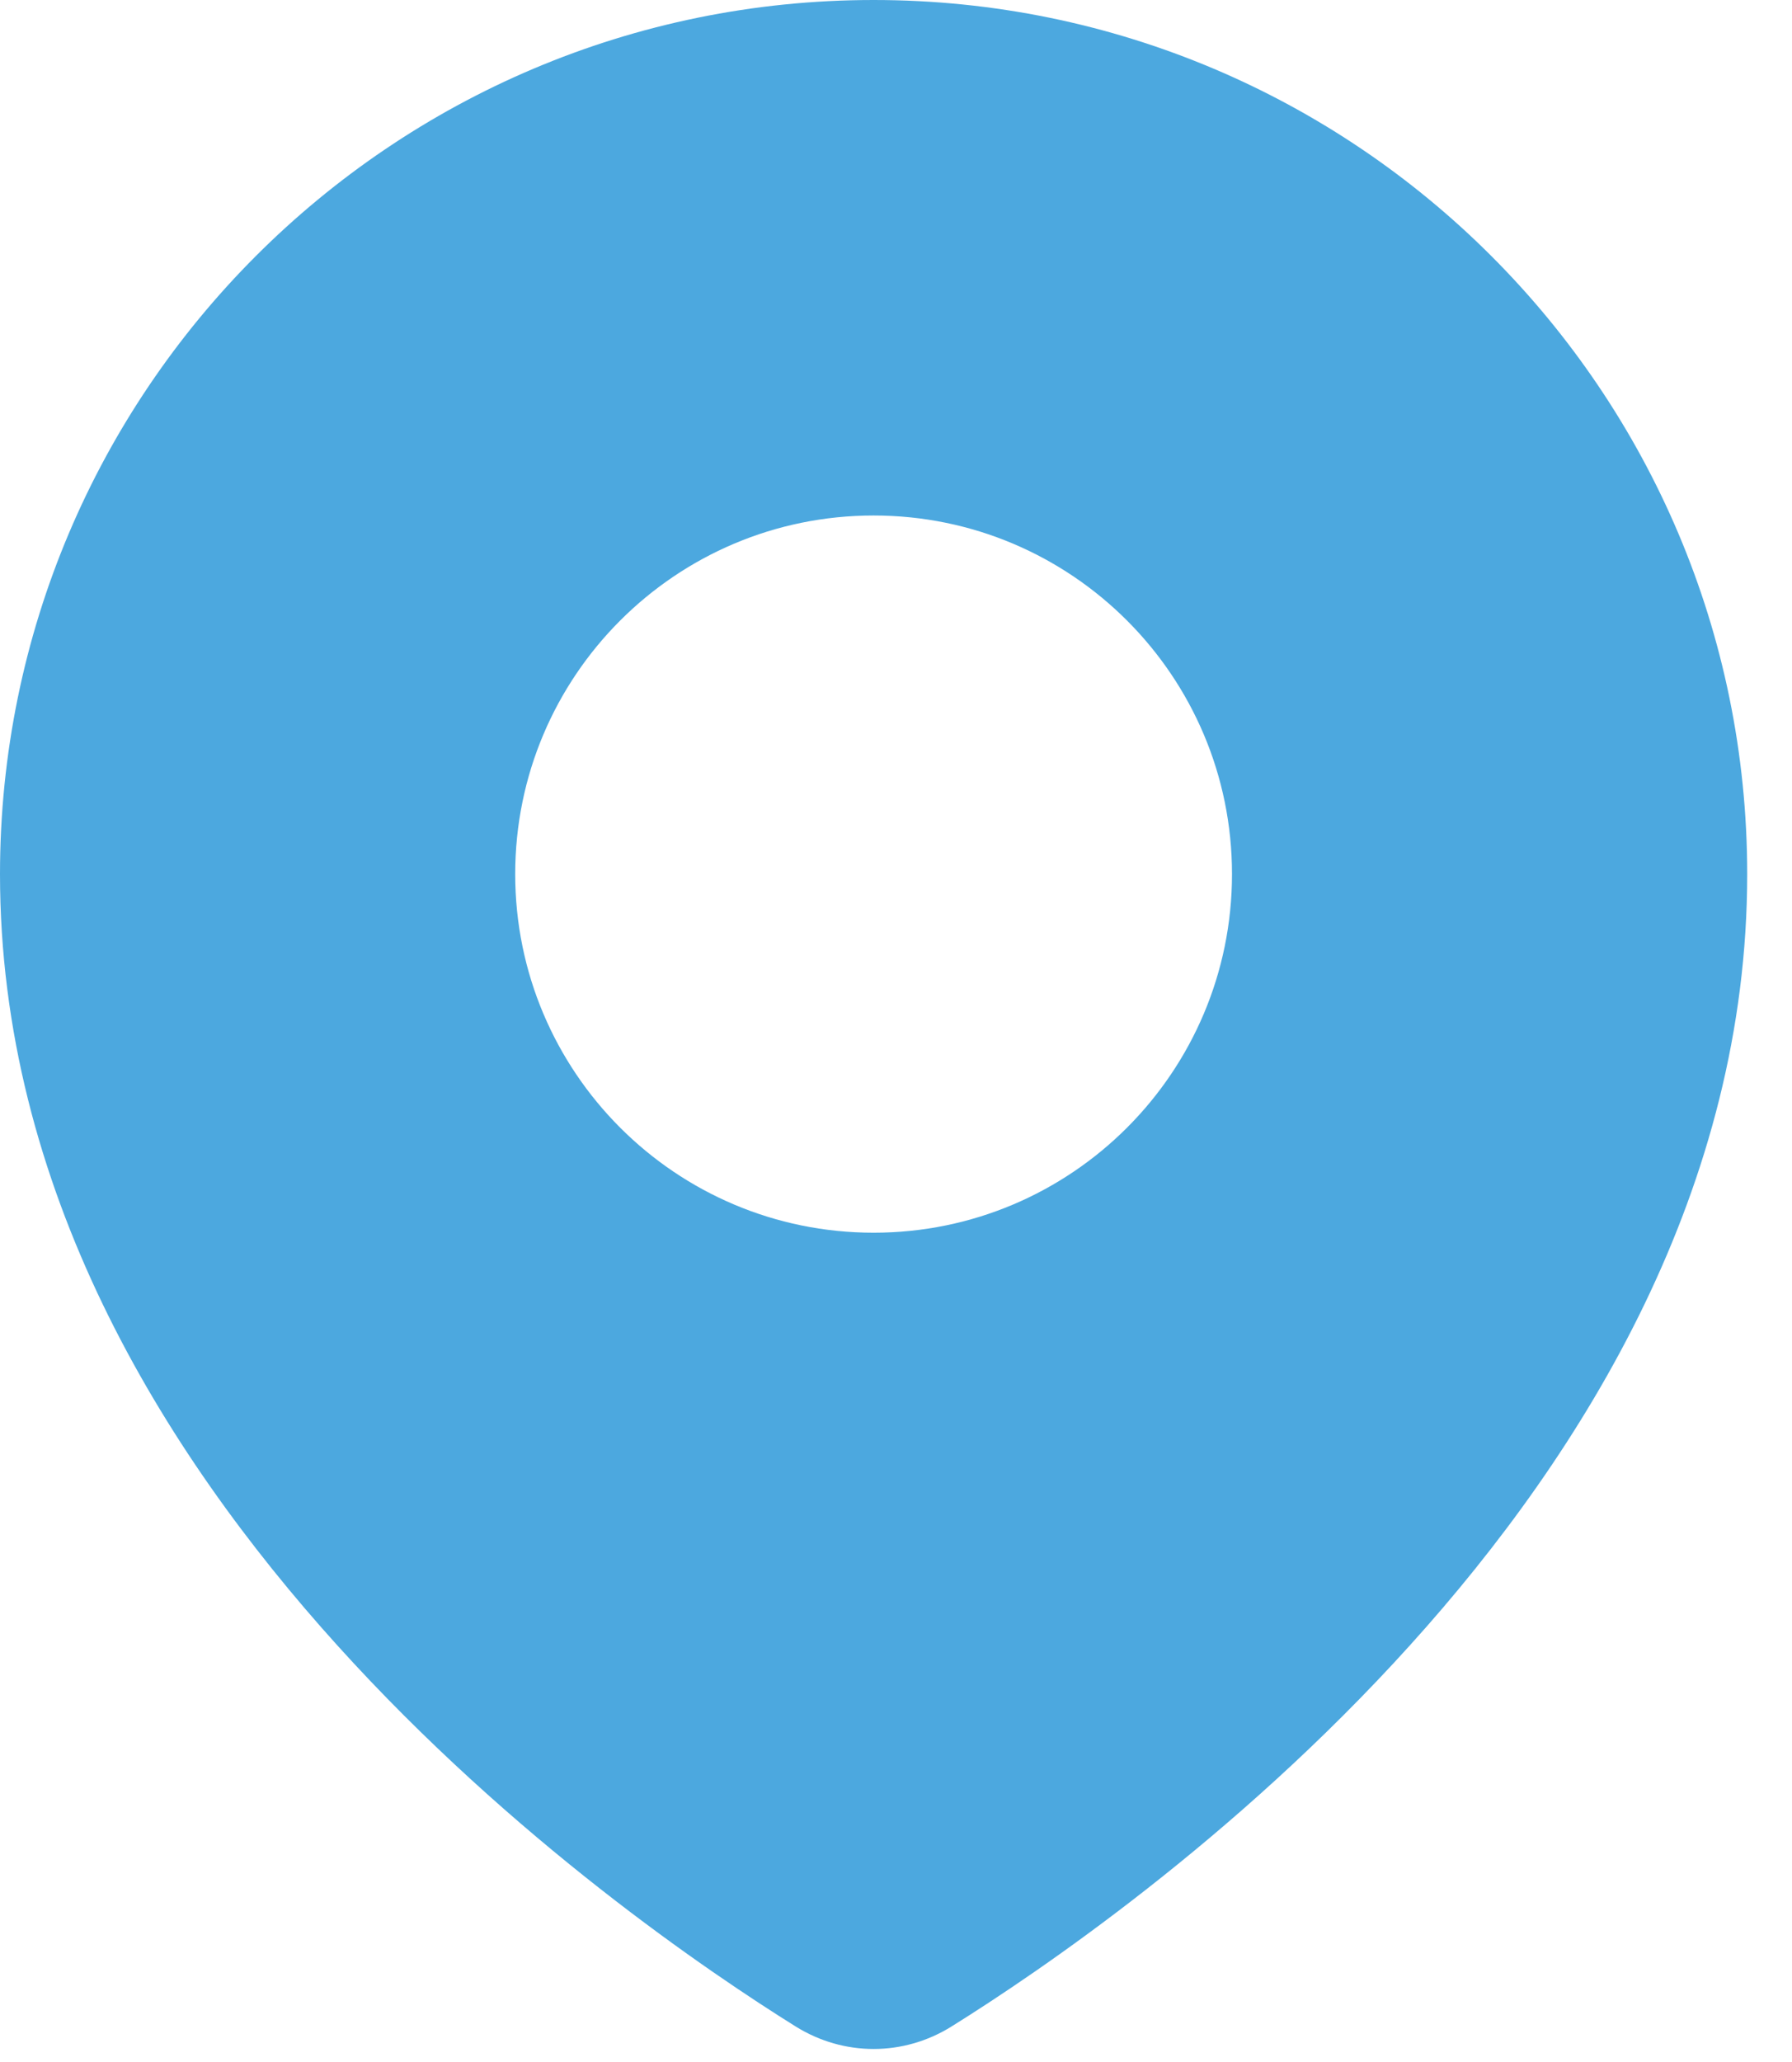 <svg width="20" height="23" viewBox="0 0 20 23" fill="none" xmlns="http://www.w3.org/2000/svg">
<path fill-rule="evenodd" clip-rule="evenodd" d="M0 9.75C0 4.365 4.365 0 9.75 0C15.135 0 19.5 4.365 19.5 9.75C19.5 13.244 17.697 16.183 15.737 18.351C13.771 20.527 11.574 22.009 10.618 22.605C10.082 22.938 9.418 22.938 8.882 22.605C7.926 22.009 5.729 20.527 3.763 18.351C1.803 16.183 0 13.244 0 9.75ZM9.75 13.75C11.959 13.75 13.75 11.959 13.75 9.75C13.75 7.541 11.959 5.75 9.75 5.75C7.541 5.75 5.75 7.541 5.75 9.75C5.75 11.959 7.541 13.75 9.75 13.75Z" fill="#4CA8DF"/>
</svg>
